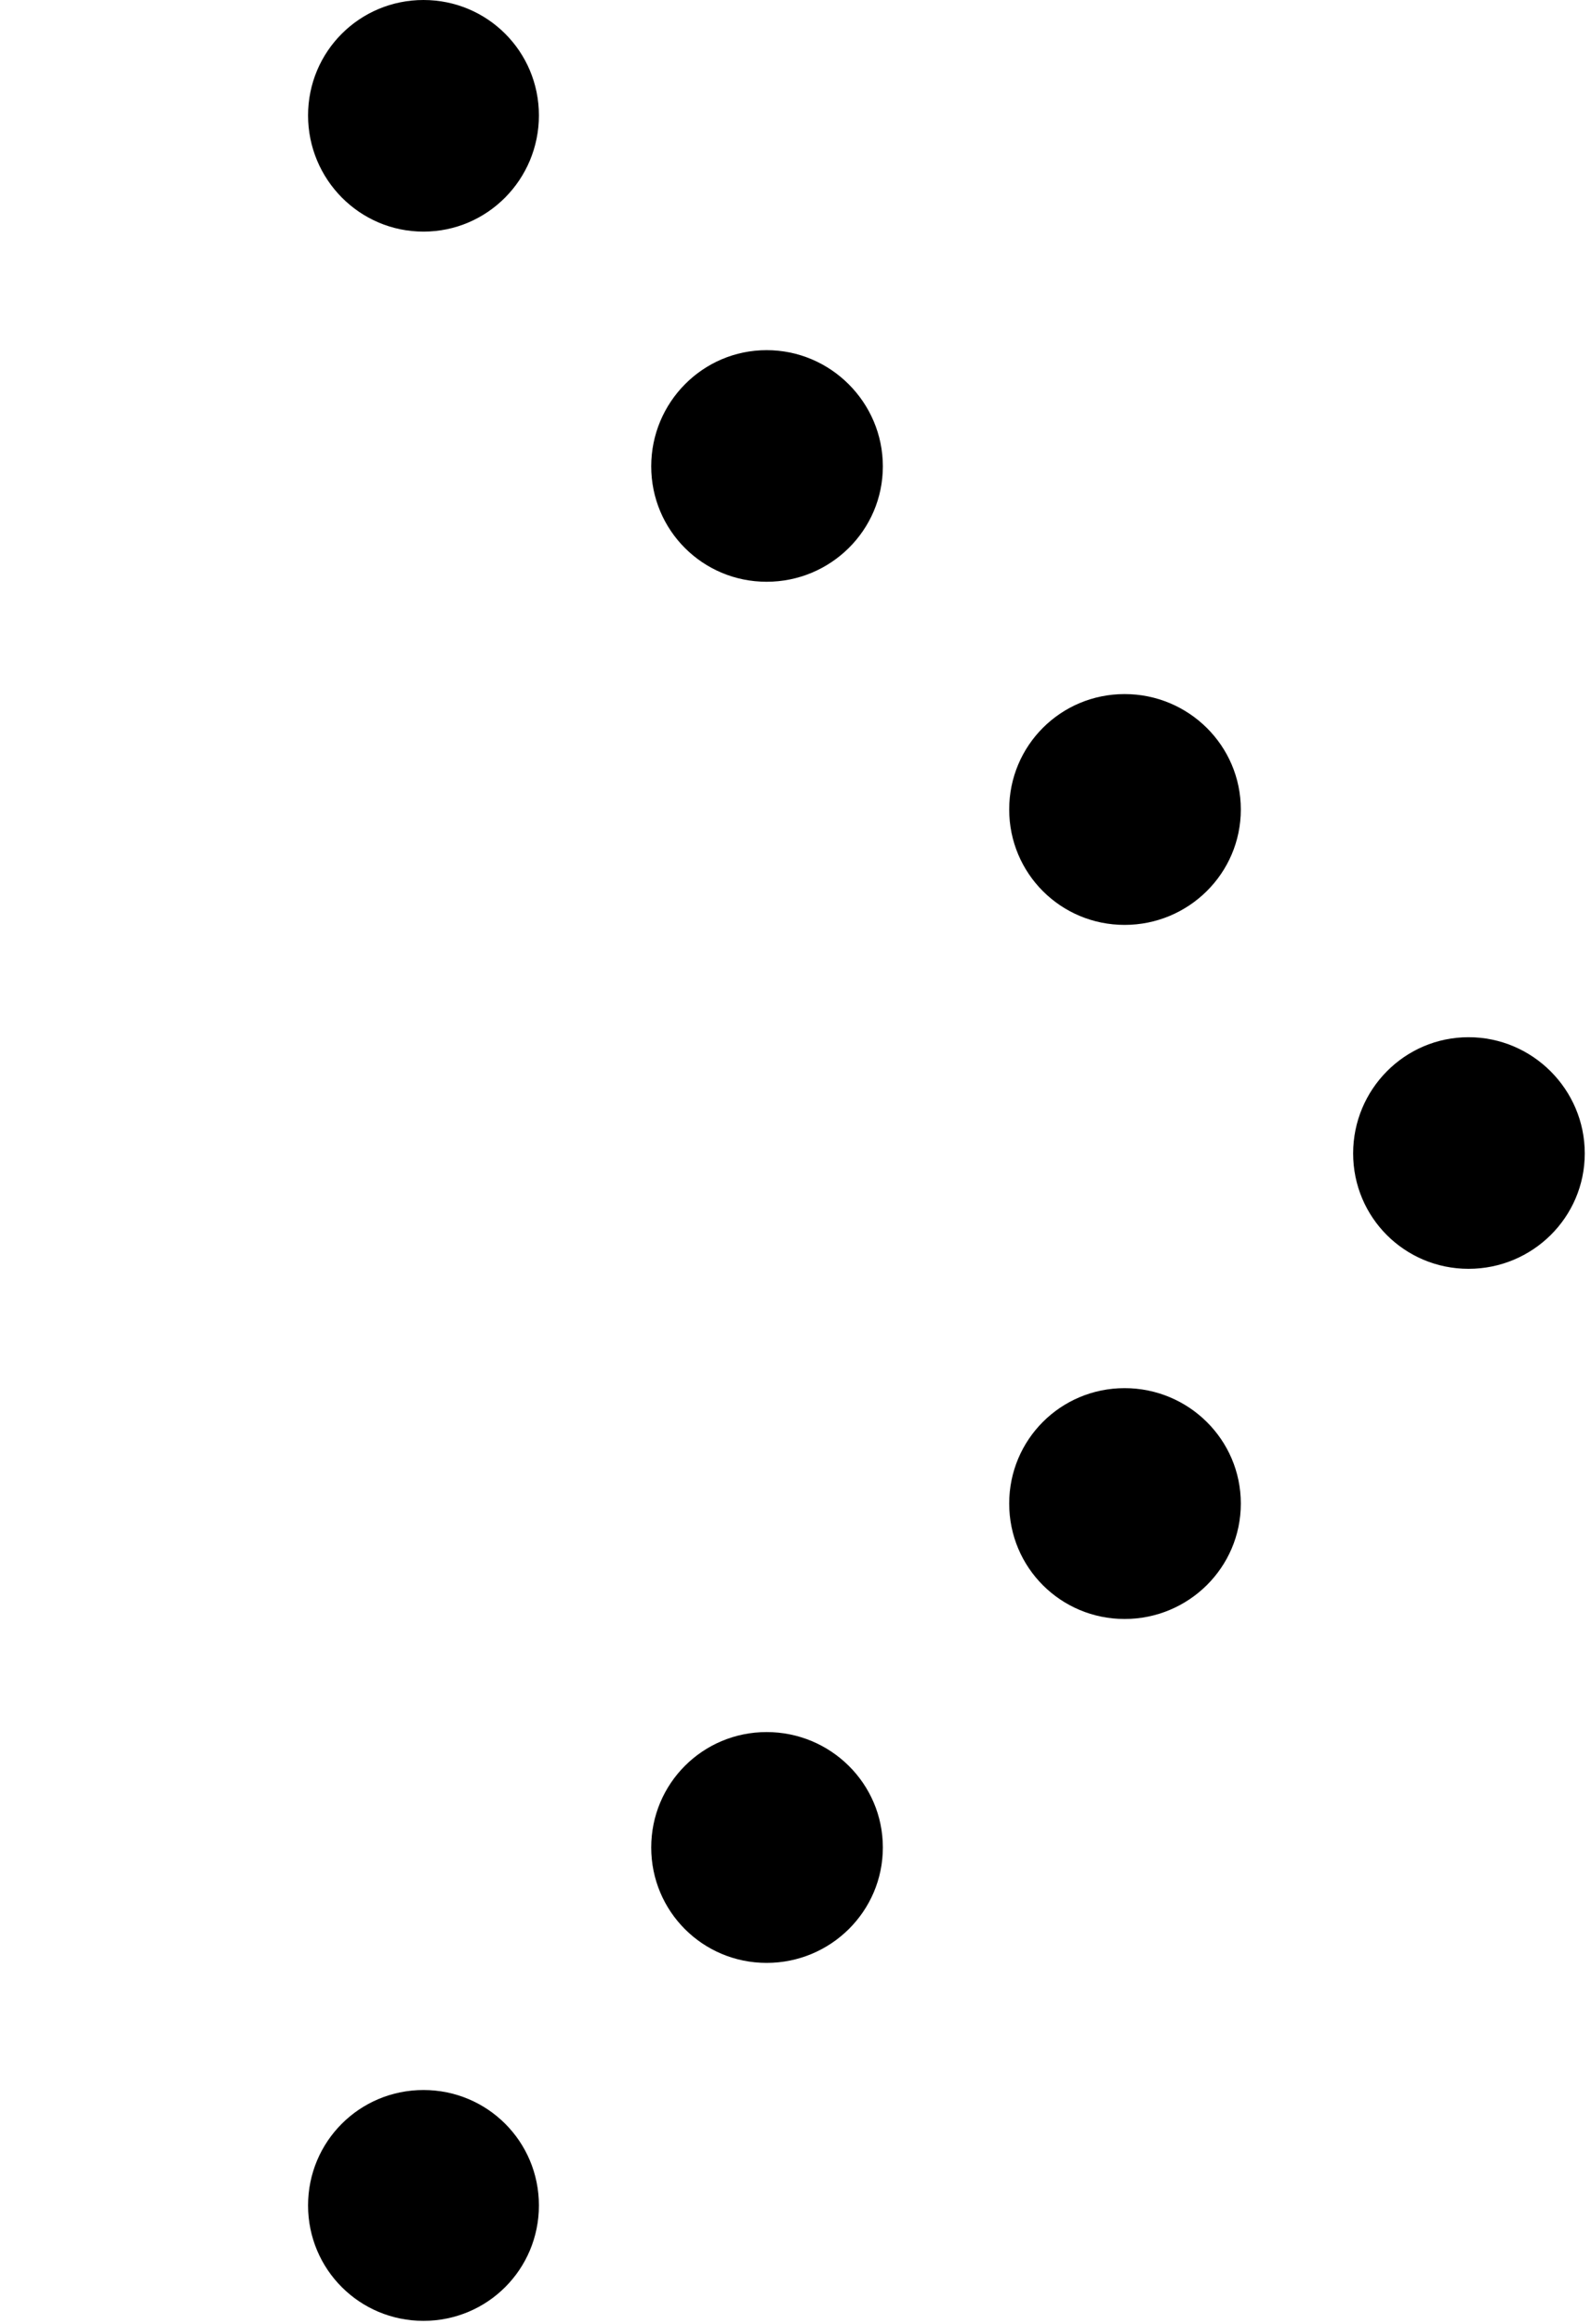 <svg version="1.2" xmlns="http://www.w3.org/2000/svg" viewBox="0 0 204 298" width="204" height="298">
	<title>right-arrow-svgrepo-com-svg</title>
	<style>
		.s0 { fill: #000000 } 
	</style>
	<g id="Layer">
		<path id="Layer" class="s0" d="m54.3 29.7c-8.2 0-14.8-6.7-14.8-14.9 0-8.2 6.6-14.8 14.8-14.8 8.2 0 14.8 6.6 14.8 14.8 0 8.2-6.6 14.9-14.8 14.9z"/>
		<path id="Layer" class="s0" d="m98.3 74.6c-8.2 0-14.8-6.6-14.8-14.8 0-8.2 6.6-14.9 14.8-14.9 8.2 0 14.9 6.7 14.9 14.9 0 8.2-6.7 14.8-14.9 14.8z"/>
		<path id="Layer" class="s0" d="m98.3 251.7c-8.2 0-14.8-6.6-14.8-14.8 0-8.2 6.6-14.8 14.8-14.8 8.2 0 14.9 6.6 14.9 14.8 0 8.2-6.7 14.8-14.9 14.8z"/>
		<path id="Layer" class="s0" d="m144.2 118.6c-8.2 0-14.8-6.6-14.8-14.8 0-8.2 6.6-14.8 14.8-14.8 8.2 0 14.9 6.6 14.9 14.8 0 8.2-6.7 14.8-14.9 14.8z"/>
		<path id="Layer" class="s0" d="m144.2 207.6c-8.2 0-14.8-6.6-14.8-14.8 0-8.2 6.6-14.8 14.8-14.8 8.2 0 14.9 6.6 14.9 14.8 0 8.2-6.7 14.8-14.9 14.8z"/>
		<path id="Layer" class="s0" d="m54.3 297.6c-8.2 0-14.8-6.6-14.8-14.8 0-8.2 6.6-14.8 14.8-14.8 8.2 0 14.8 6.6 14.8 14.8 0 8.2-6.6 14.8-14.8 14.8z"/>
		<path id="Layer" class="s0" d="m188.3 162.7c-8.2 0-14.8-6.6-14.8-14.8 0-8.2 6.6-14.9 14.8-14.9 8.2 0 14.9 6.7 14.9 14.9 0 8.2-6.7 14.8-14.9 14.8z"/>
	</g>
	<g id="Layer">
	</g>
	<g id="Layer">
	</g>
	<g id="Layer">
	</g>
	<g id="Layer">
	</g>
	<g id="Layer">
	</g>
	<g id="Layer">
	</g>
	<g id="Layer">
	</g>
	<g id="Layer">
	</g>
	<g id="Layer">
	</g>
	<g id="Layer">
	</g>
	<g id="Layer">
	</g>
	<g id="Layer">
	</g>
	<g id="Layer">
	</g>
	<g id="Layer">
	</g>
	<g id="Layer">
	</g>
</svg>
